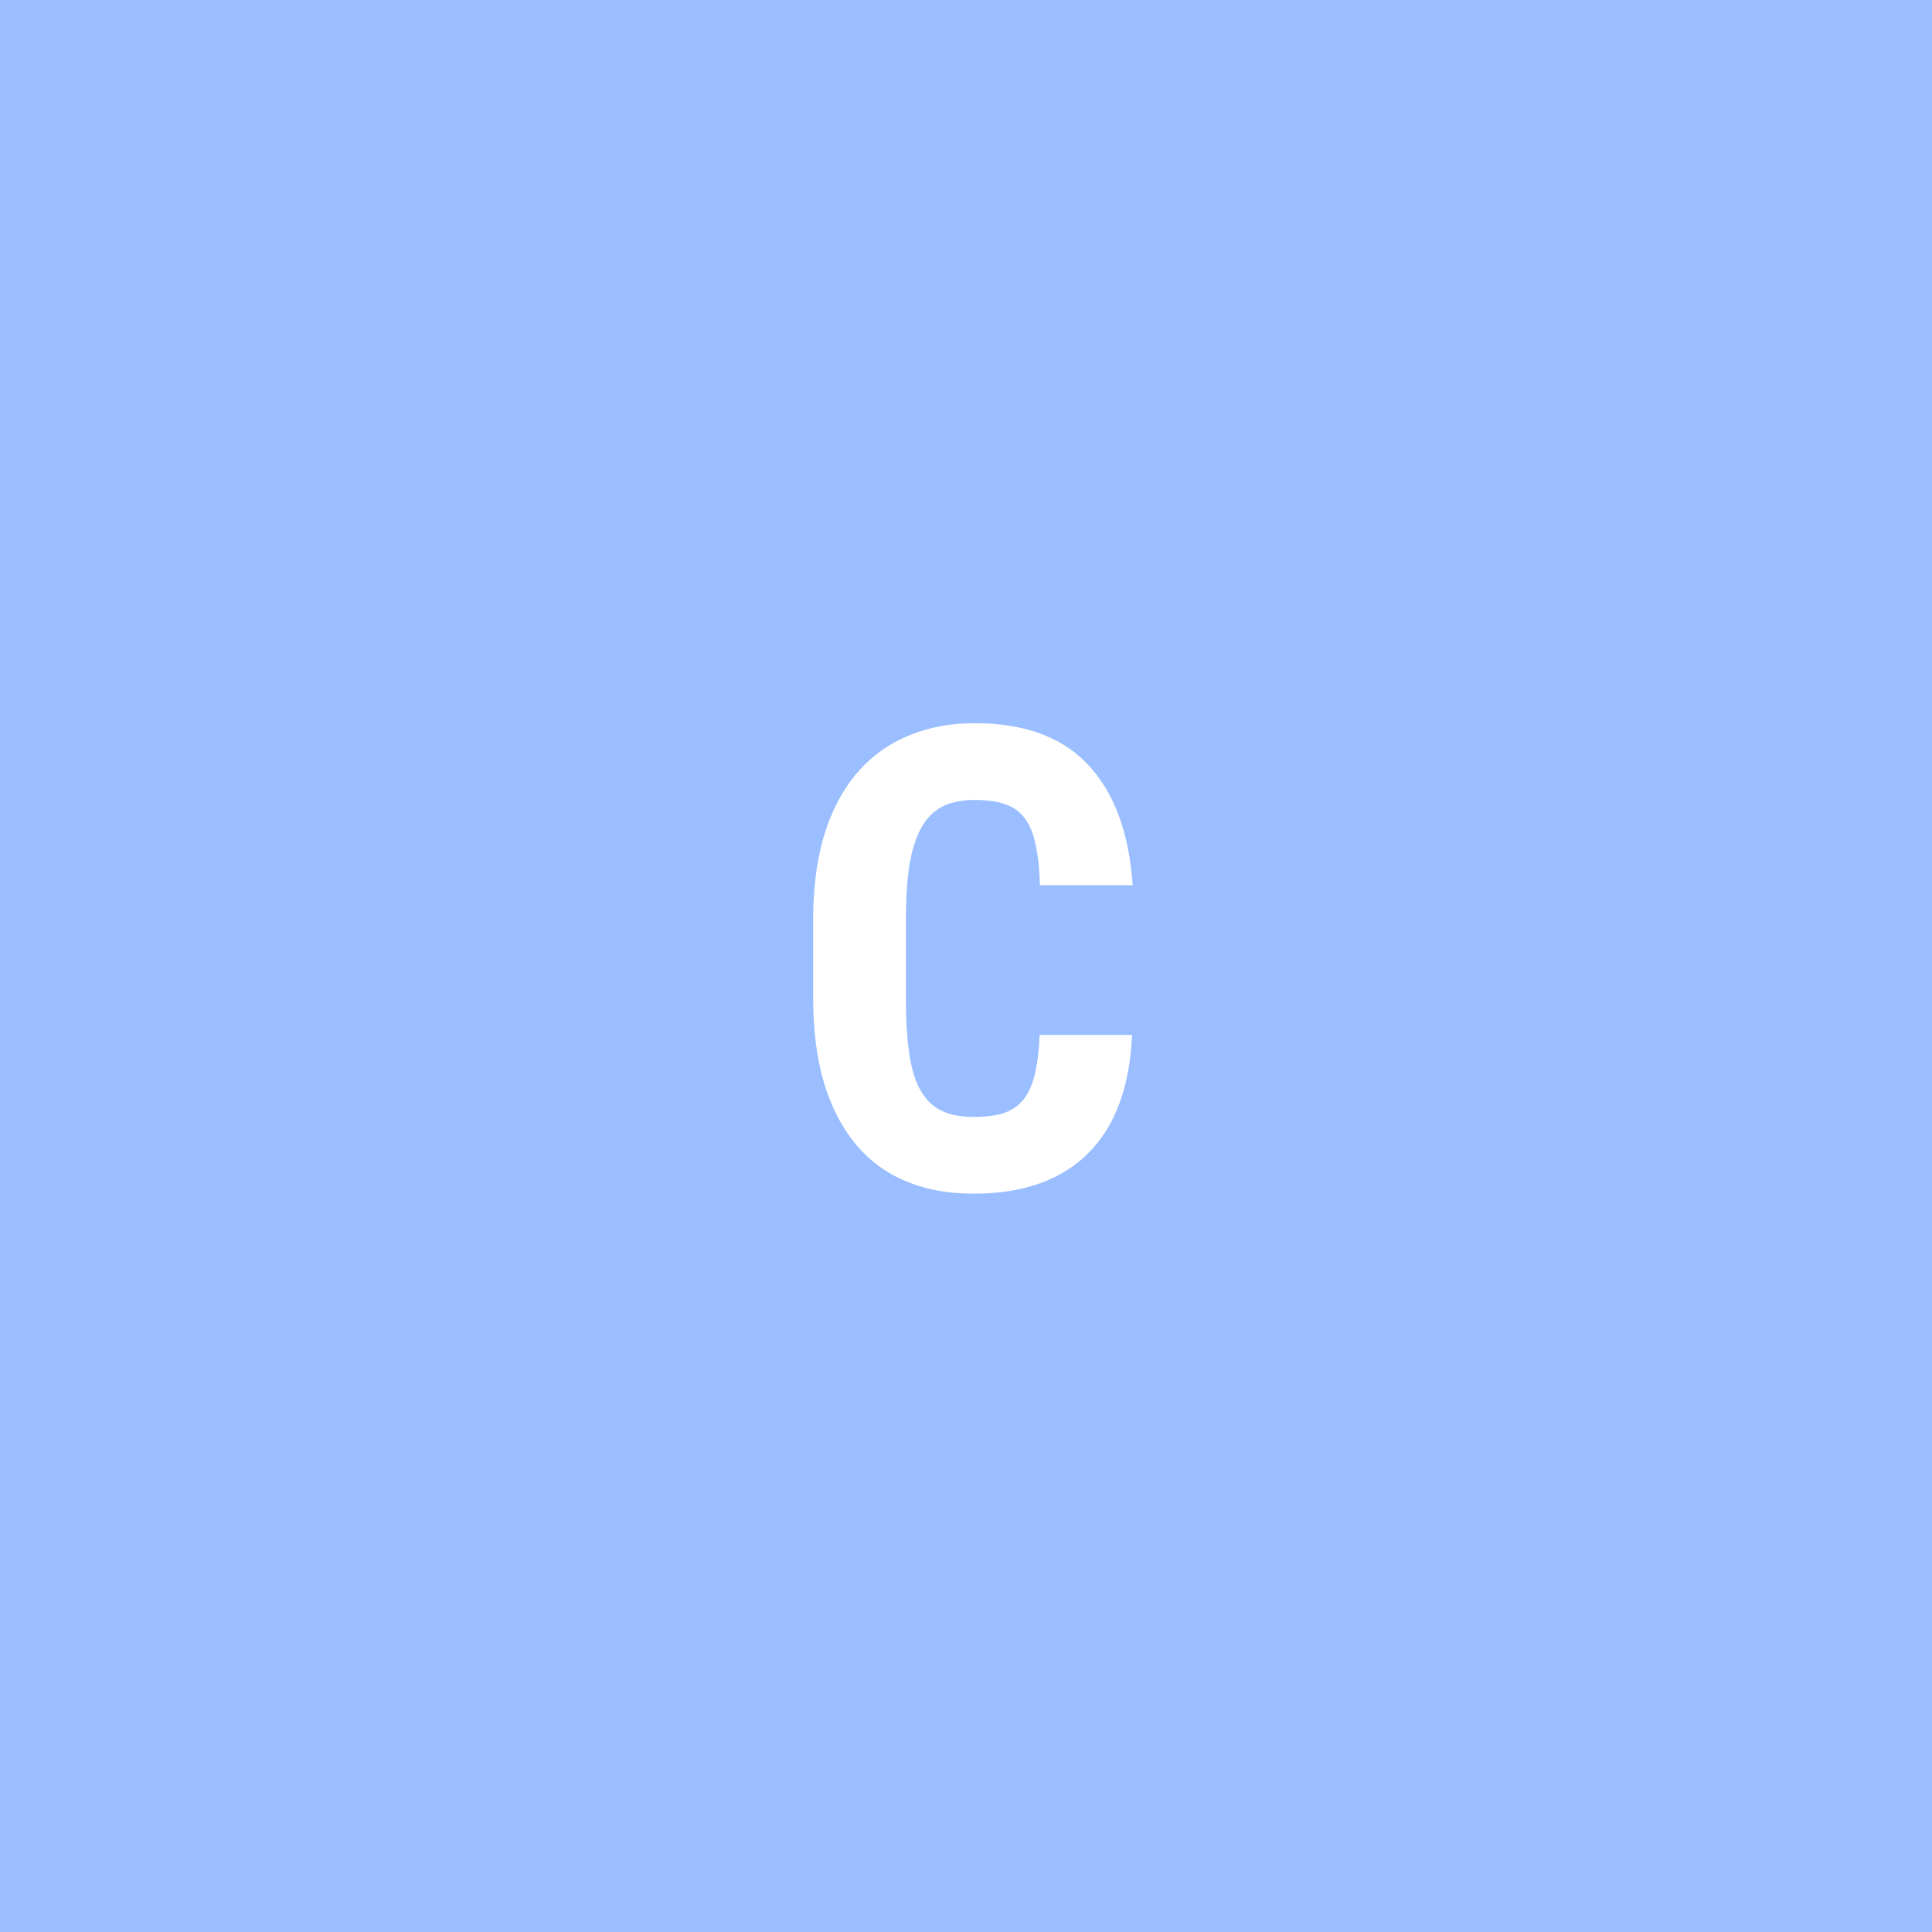 <svg xmlns="http://www.w3.org/2000/svg" width="192" height="192" fill="none">
  <rect width="100%" height="100%" fill="#9ABEFF" />
  <path fill="#fff"
    d="M112.5 102.844c-.229 5.187-1.688 9.114-4.375 11.781-2.687 2.667-6.479 4-11.375 4-2.52 0-4.77-.417-6.75-1.25a12.816 12.816 0 0 1-5-3.719c-1.354-1.646-2.396-3.677-3.125-6.094-.708-2.437-1.063-5.239-1.063-8.406v-7.75c0-3.166.365-5.969 1.094-8.406.75-2.438 1.823-4.48 3.219-6.125a13.339 13.339 0 0 1 5.063-3.719c1.979-.854 4.208-1.281 6.687-1.281 4.958 0 8.719 1.385 11.281 4.156 2.584 2.771 4.052 6.75 4.406 11.938h-9.218c-.042-1.625-.188-2.98-.438-4.063-.229-1.104-.594-1.979-1.094-2.625a4.043 4.043 0 0 0-1.968-1.375c-.792-.27-1.781-.406-2.969-.406-1.23 0-2.281.208-3.156.625-.854.417-1.552 1.094-2.094 2.031-.542.917-.948 2.136-1.219 3.656-.25 1.5-.375 3.344-.375 5.532v7.812c0 2.125.104 3.938.313 5.438.208 1.5.573 2.729 1.094 3.687.52.938 1.208 1.625 2.062 2.063.854.437 1.938.656 3.25.656 1.125 0 2.083-.115 2.875-.344.813-.25 1.479-.677 2-1.281.521-.604.917-1.437 1.187-2.5.271-1.063.438-2.406.5-4.031h9.188Z" />
</svg>

